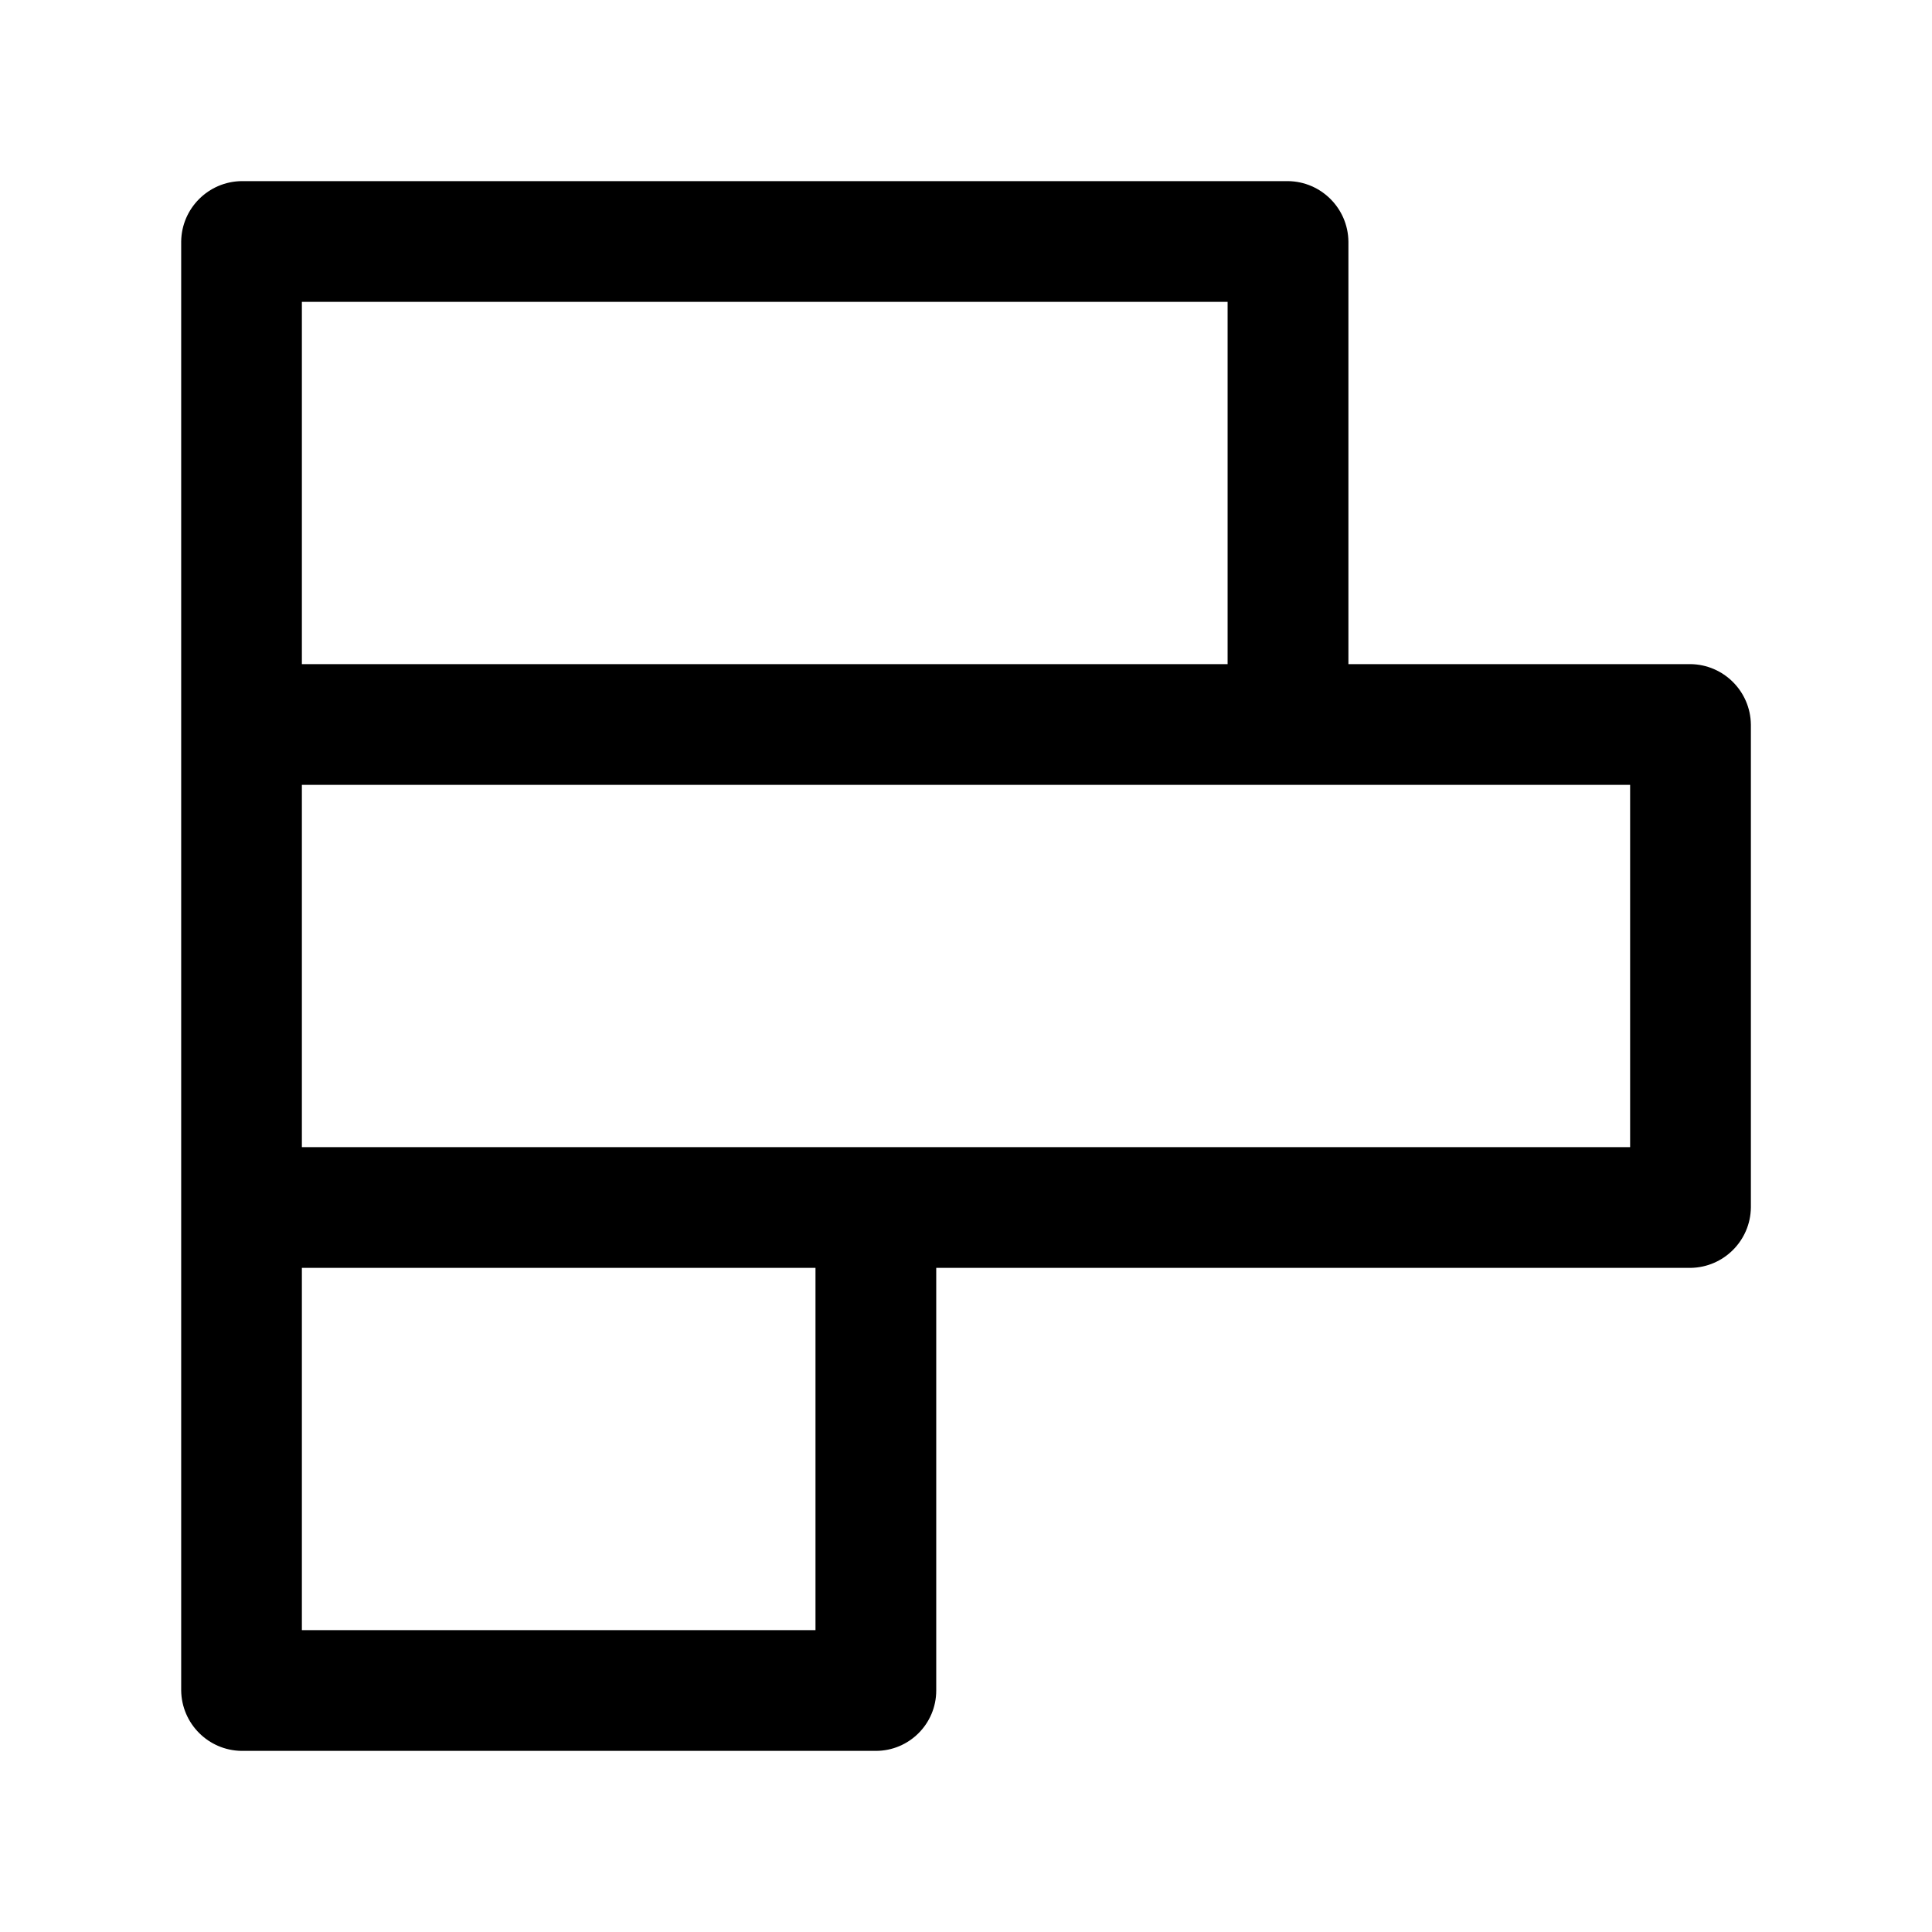 <!-- Generated by IcoMoon.io -->
<svg version="1.1" xmlns="http://www.w3.org/2000/svg" width="32" height="32" viewBox="0 0 32 32">
<title>polls</title>
<path d="M15.507 28v-7h12.493c0.549-0.007 0.993-0.451 1-0.999v-8.001c-0.007-0.549-0.451-0.993-0.999-1h-5.667v-7c-0.007-0.549-0.451-0.993-0.999-1h-17.334c-0.549 0.007-0.993 0.451-1 0.999v24.001c0.007 0.549 0.451 0.993 0.999 1h10.507c0.552 0 1-0.448 1-1v0zM20.333 5v6h-15.333v-6zM21.333 13h5.667v6h-22v-6zM5 27v-6h8.507v6z"></path>
</svg>
